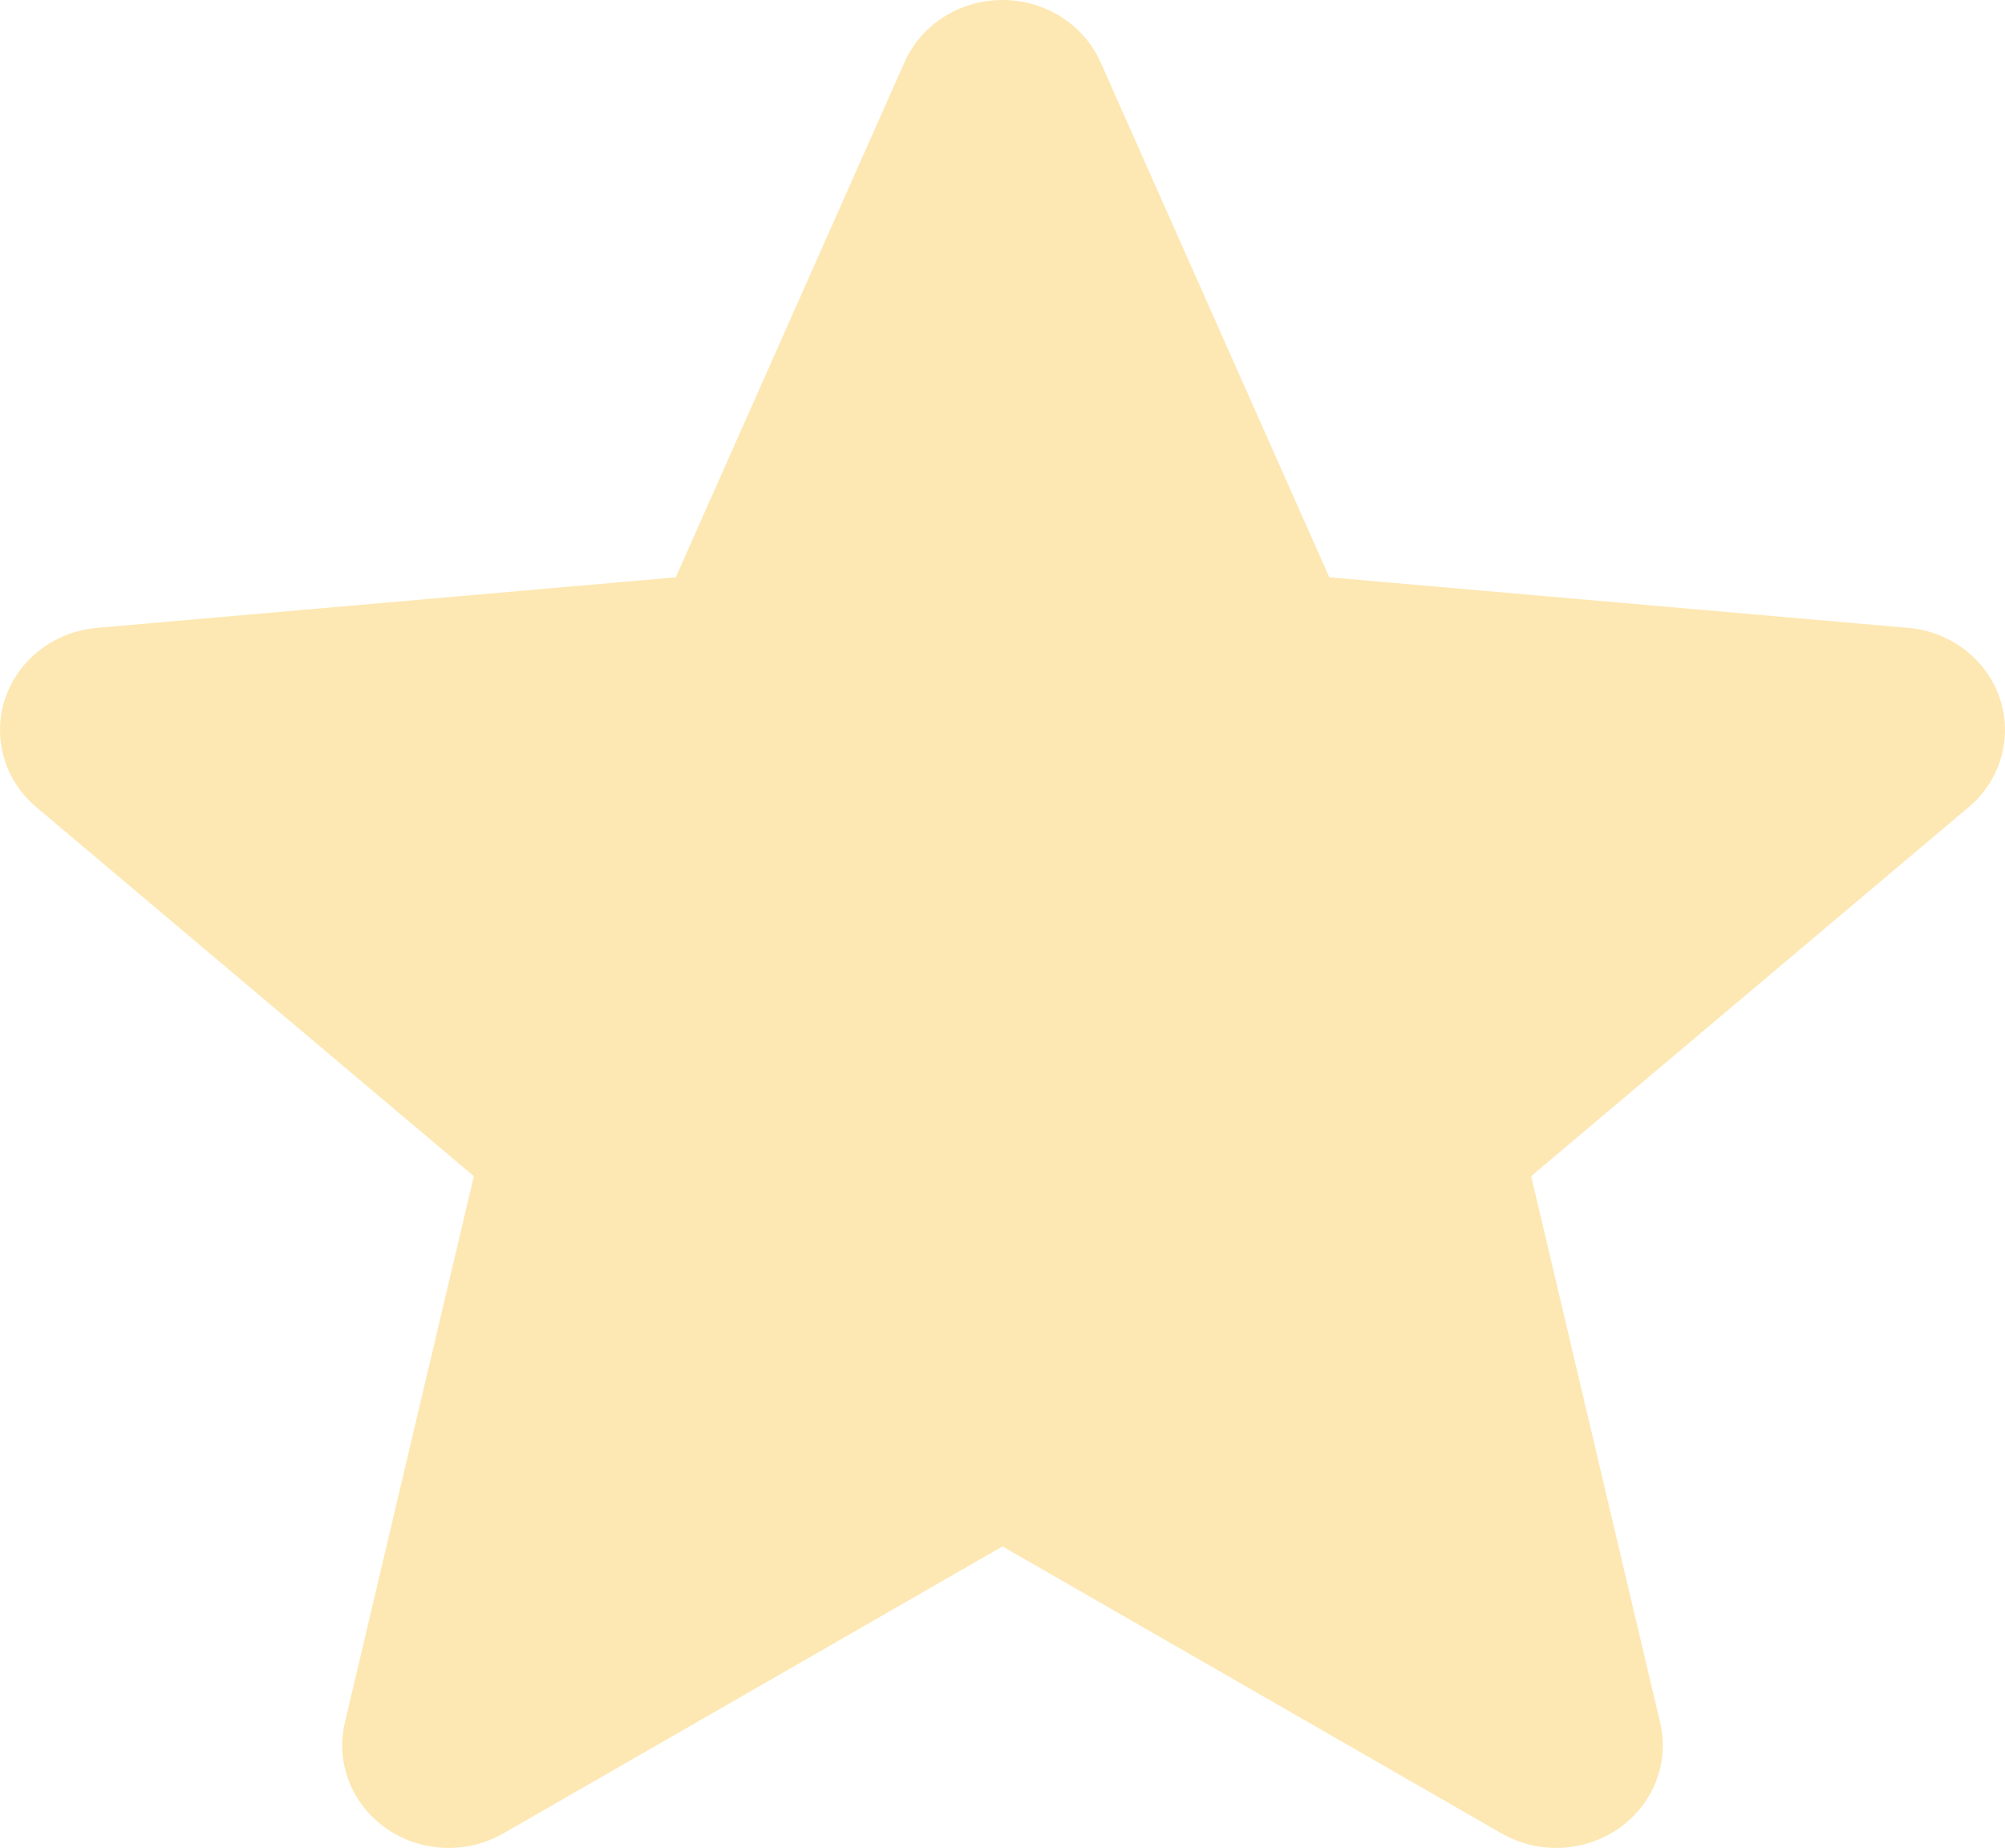 <svg width="51" height="47" viewBox="0 0 51 47" fill="none" xmlns="http://www.w3.org/2000/svg">
<path opacity="0.3" d="M50.867 17.759C50.531 16.765 49.615 16.062 48.535 15.969L33.813 14.683L27.995 1.584C27.565 0.621 26.588 0 25.5 0C24.412 0 23.434 0.621 23.007 1.584L17.189 14.683L2.465 15.969C1.385 16.064 0.471 16.767 0.133 17.759C-0.202 18.752 0.108 19.841 0.924 20.529L12.053 29.914L8.772 43.812C8.532 44.834 8.944 45.891 9.826 46.504C10.3 46.835 10.857 47 11.415 47C11.895 47 12.376 46.877 12.805 46.63L25.5 39.331L38.193 46.63C39.124 47.165 40.295 47.116 41.174 46.504C42.056 45.891 42.468 44.834 42.228 43.812L38.947 29.914L50.076 20.529C50.892 19.841 51.202 18.754 50.867 17.759Z" fill="#F8B200"/>
</svg>
